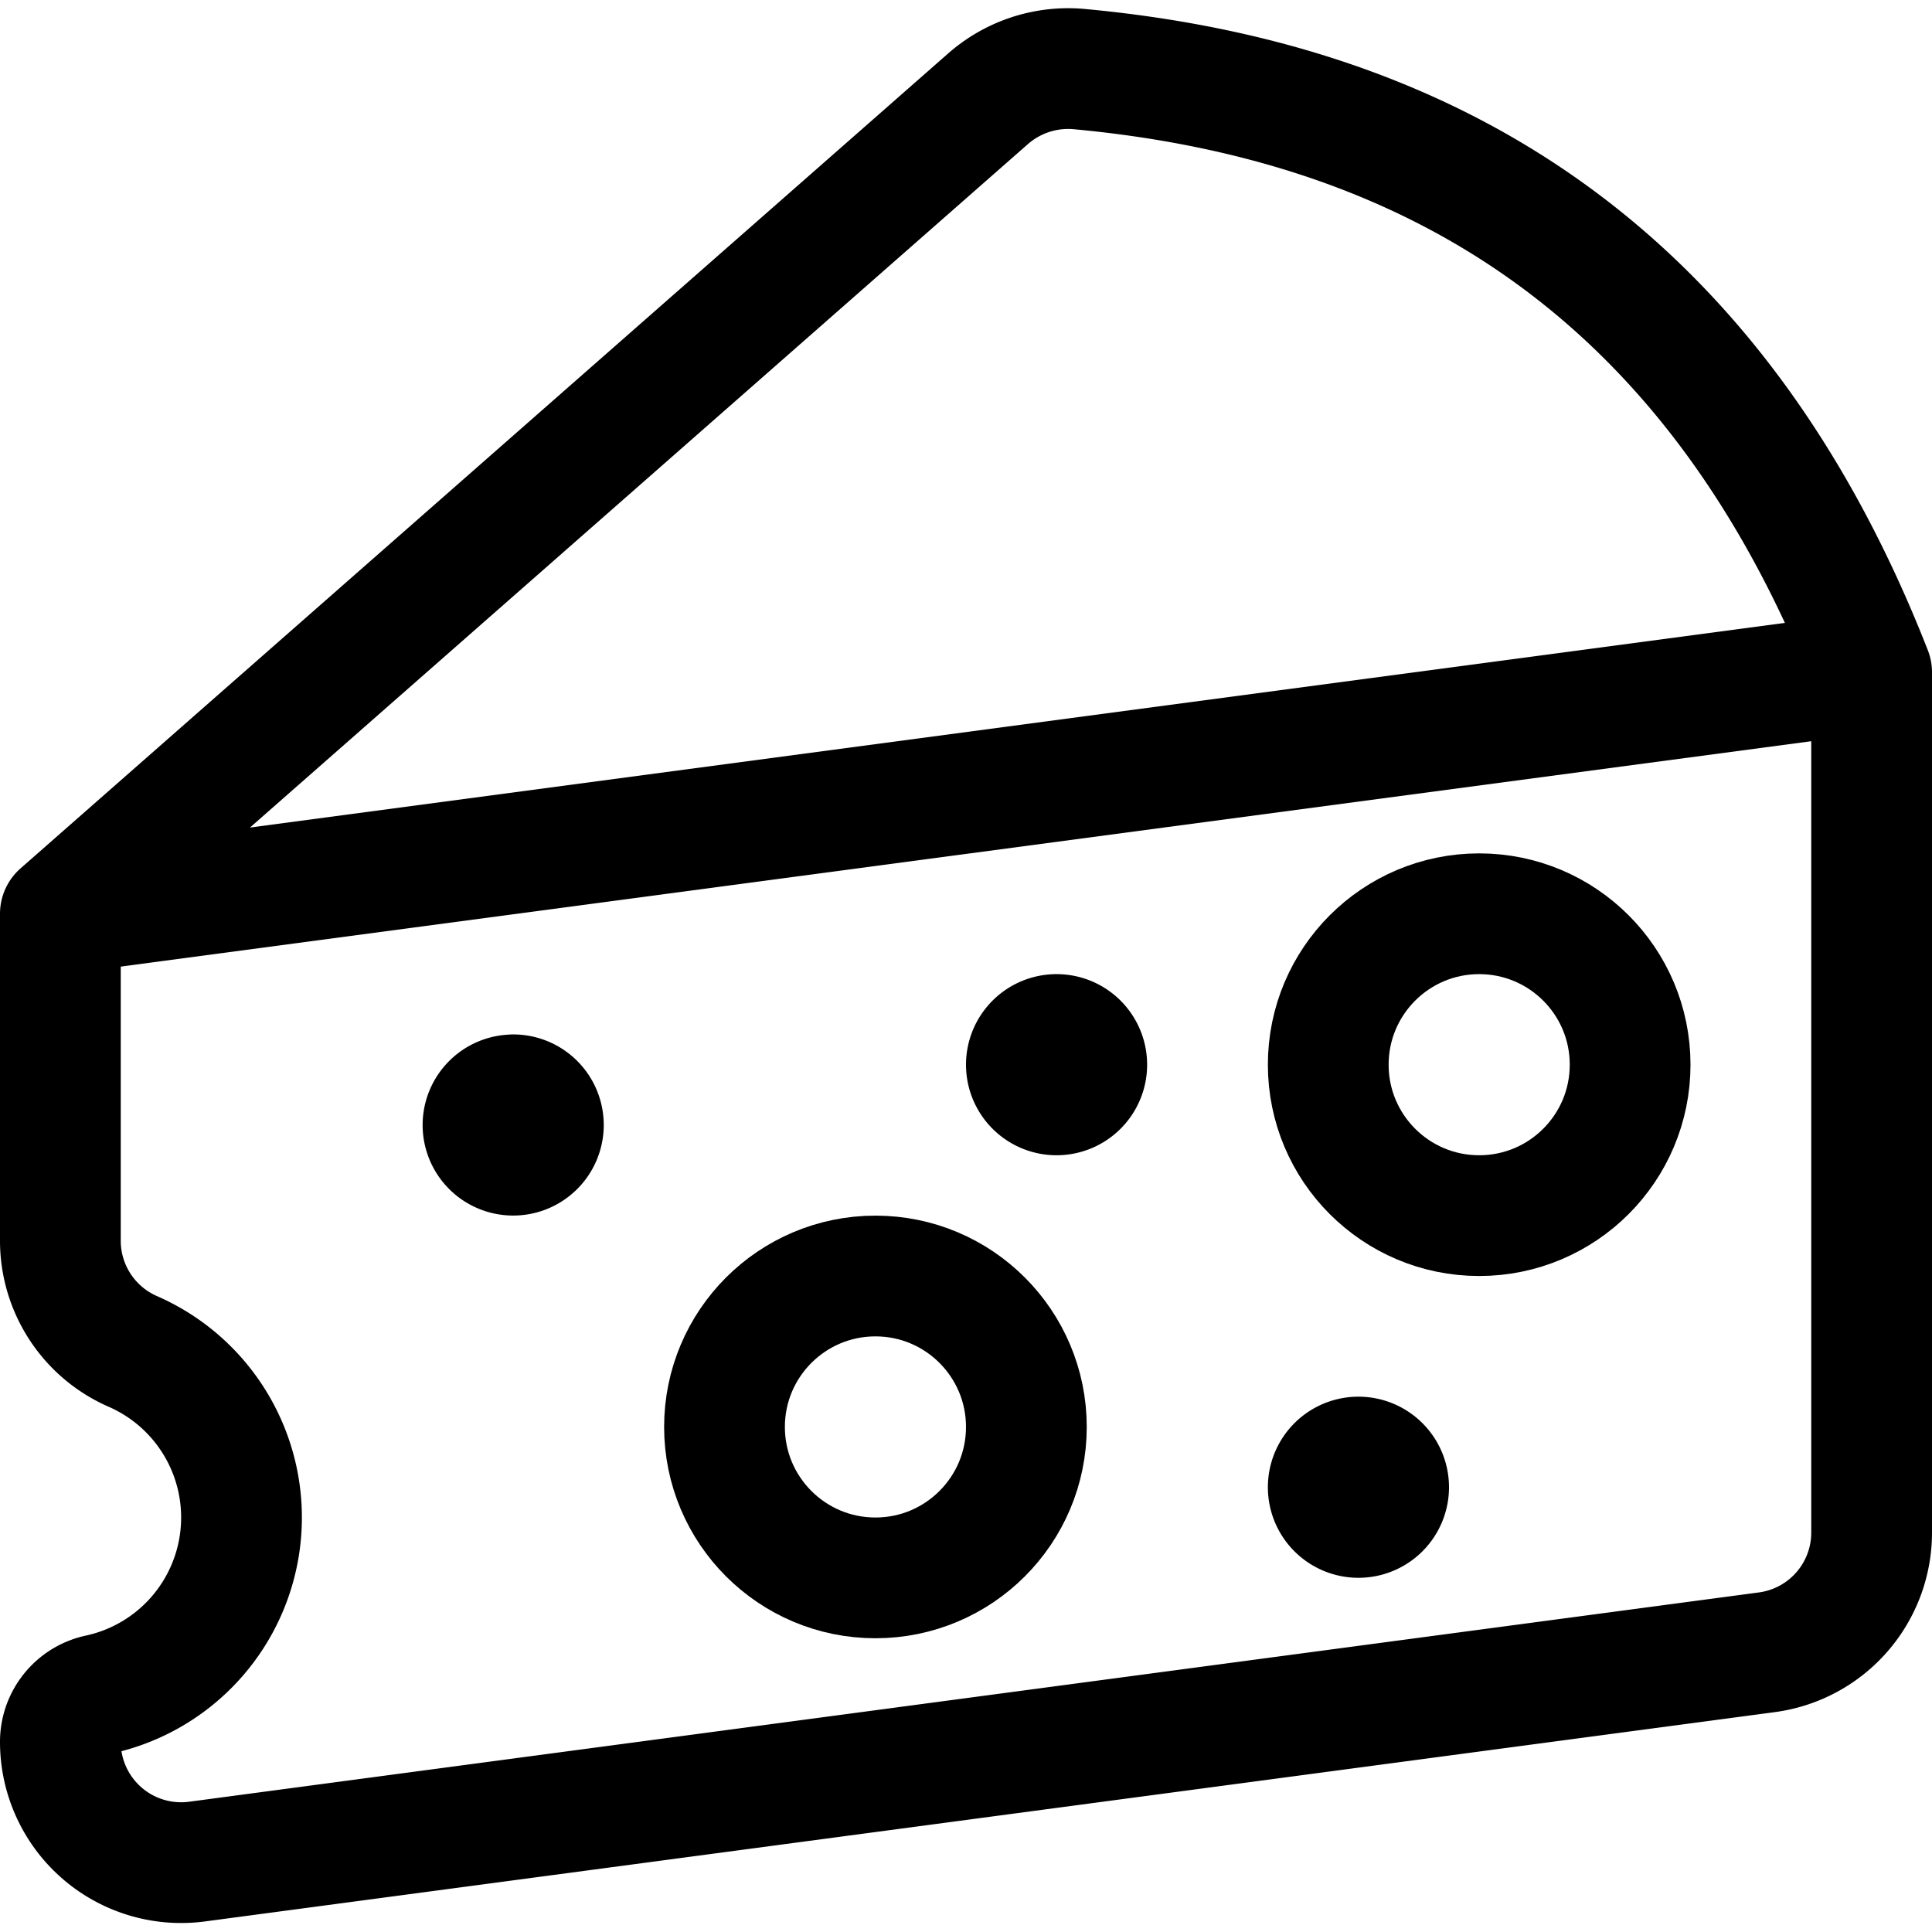 <svg id="Regular" xmlns="http://www.w3.org/2000/svg" viewBox="0 0 24 24" width="24" height="24"><defs><style>.cls-1{fill:none;stroke:#000;stroke-linecap:round;stroke-linejoin:round;stroke-width:1.5px}</style></defs><title>animal-products-cheese</title><path class="cls-1" d="M.75 11.351L12.268 1.232a1.51 1.51 0 0 1 1.125-.375c4.4.405 7.909 2.519 9.857 7.494m-22.5 3v4.062a1.5 1.5 0 0 0 .9 1.375 2.251 2.251 0 0 1-.425 4.263.6.6 0 0 0-.475.587 1.5 1.5 0 0 0 1.7 1.487l19.5-2.6a1.5 1.5 0 0 0 1.3-1.487V8.351z"/><circle class="cls-1" cx="10.875" cy="17.726" r="1.875"/><circle class="cls-1" cx="18.375" cy="13.226" r="1.875"/><path class="cls-1" d="M6.375 13.6a.375.375 0 1 1-.375.376.375.375 0 0 1 .375-.375m10.5 4.499a.375.375 0 1 1-.375.375.375.375 0 0 1 .375-.375m-3.75-5.249a.375.375 0 1 1-.375.375.375.375 0 0 1 .375-.375"/></svg>